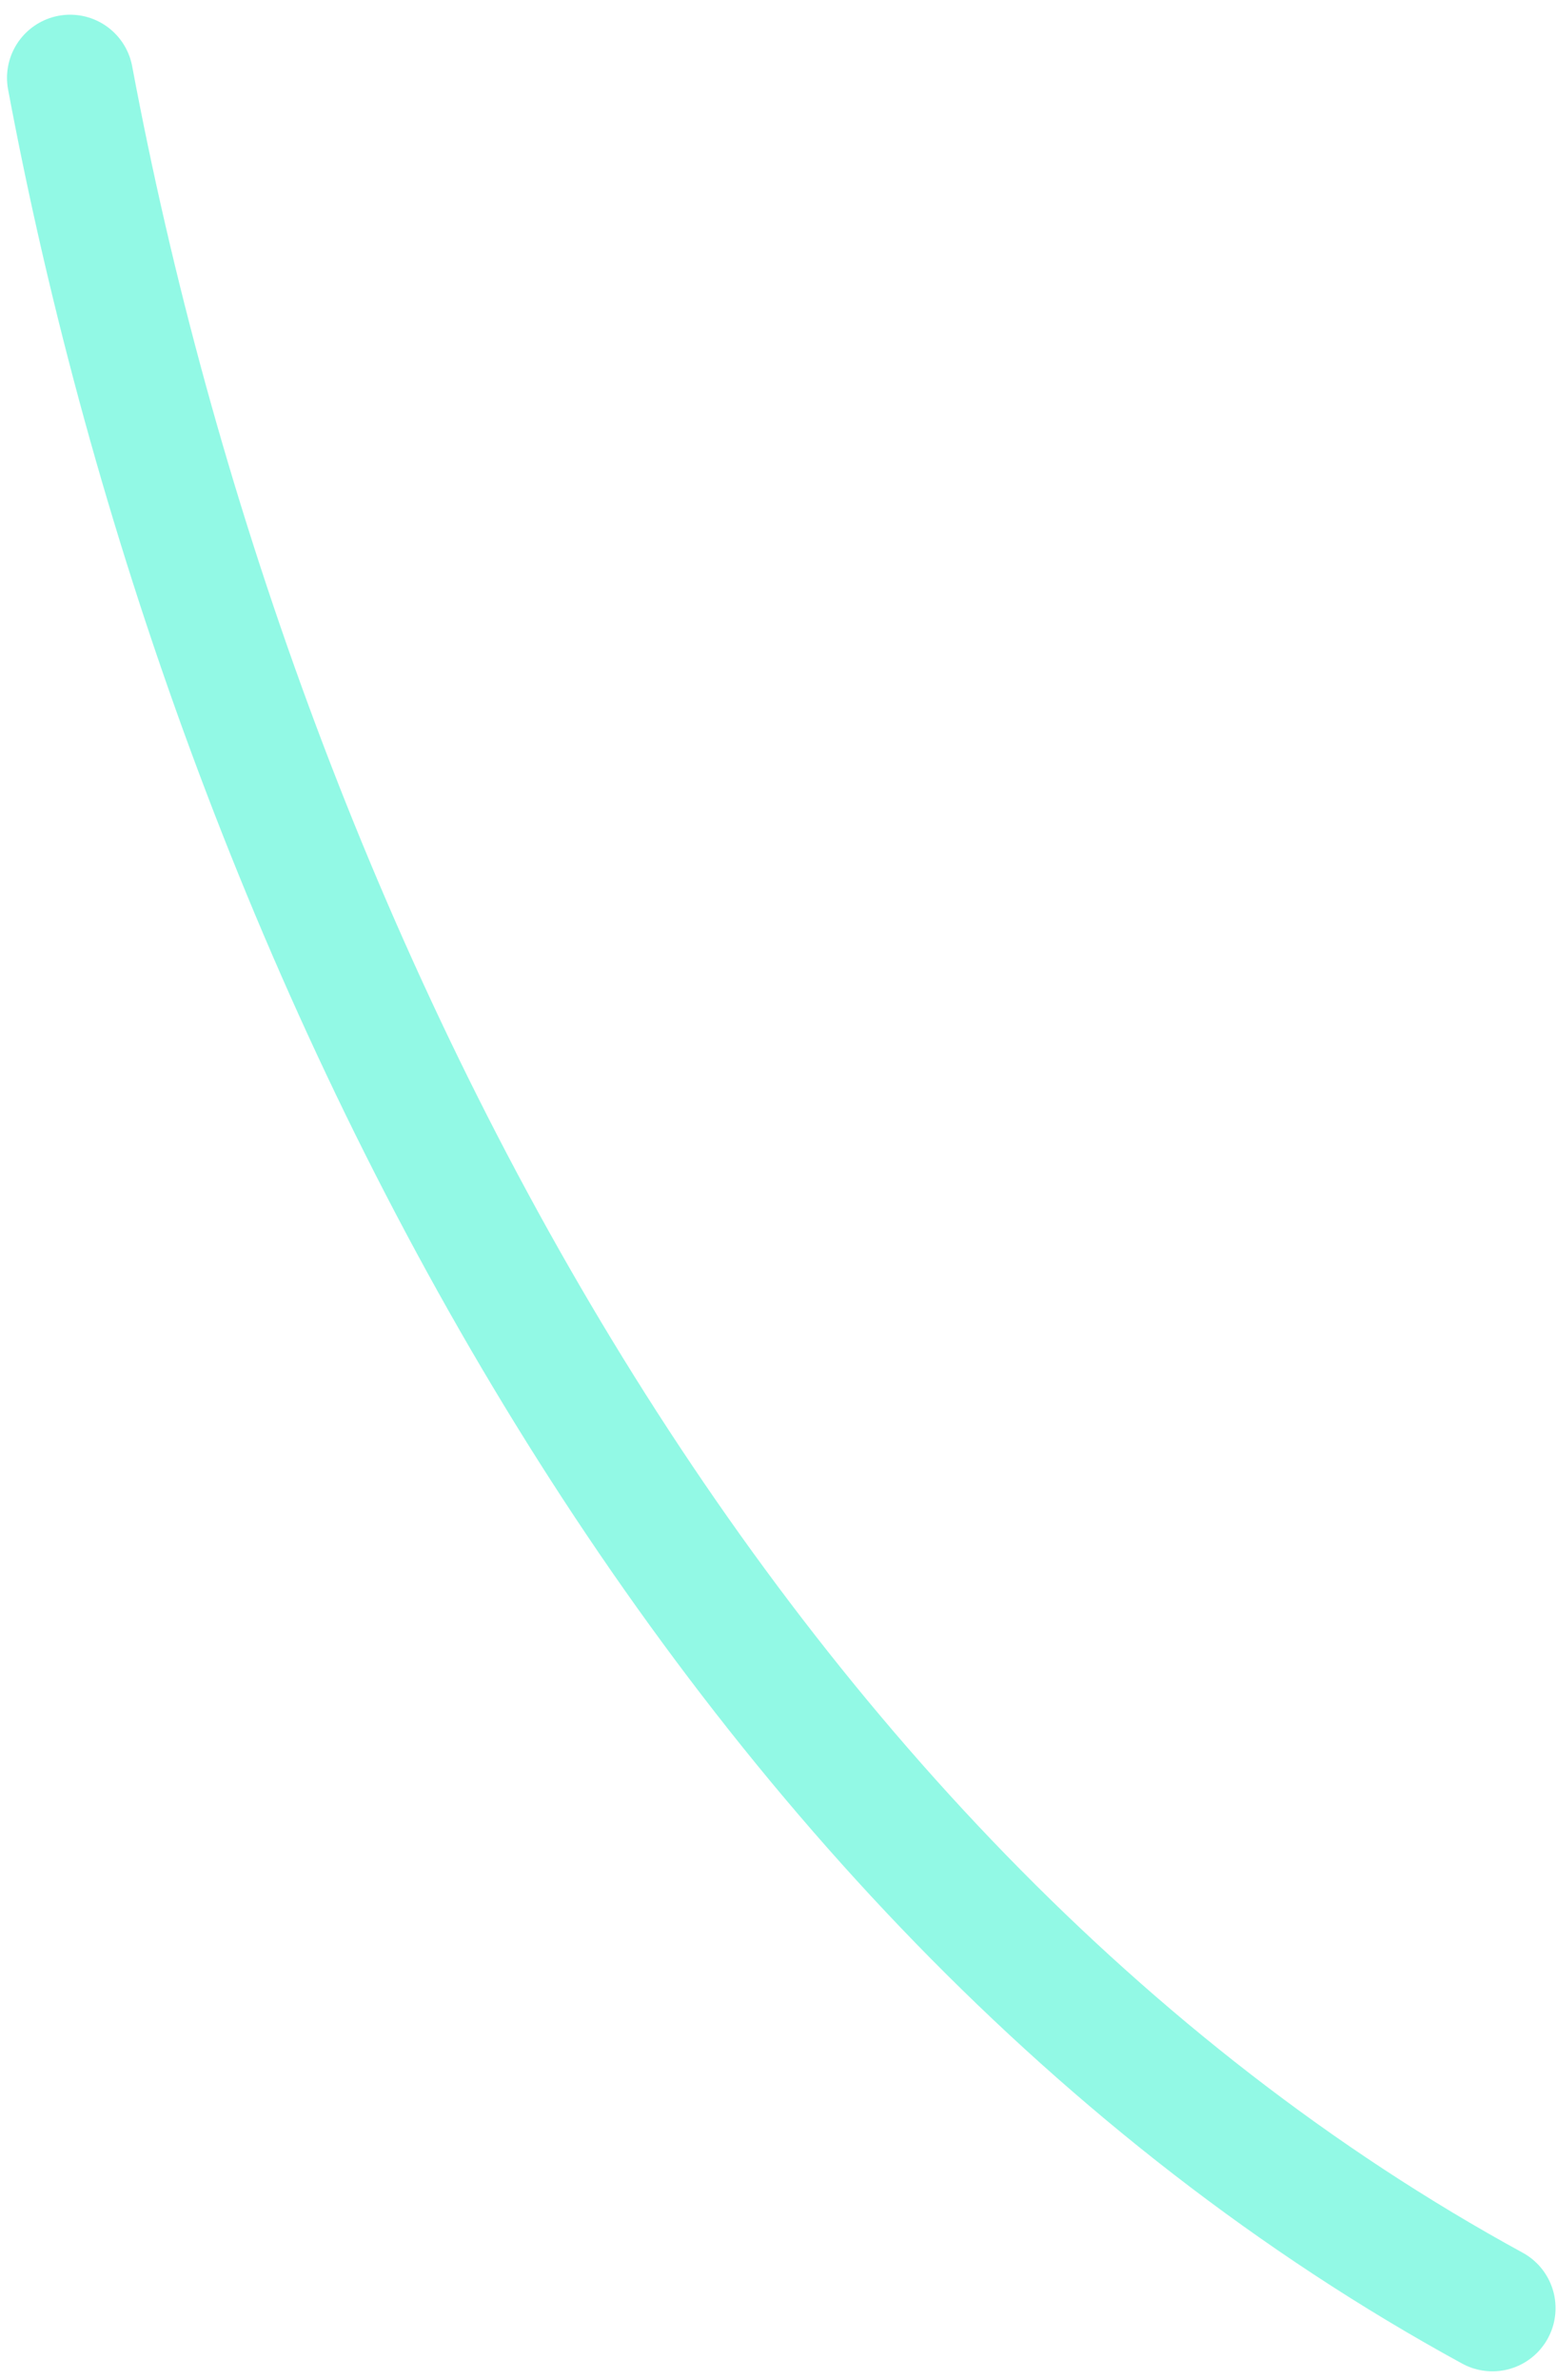 <svg width="74" height="113" viewBox="0 0 74 113" fill="none" xmlns="http://www.w3.org/2000/svg">
<path d="M3.333 3.698C10.982 44.493 33.571 89.223 70.931 109.601" stroke="#92F9E5" stroke-width="6" stroke-linecap="round"/>
</svg>

